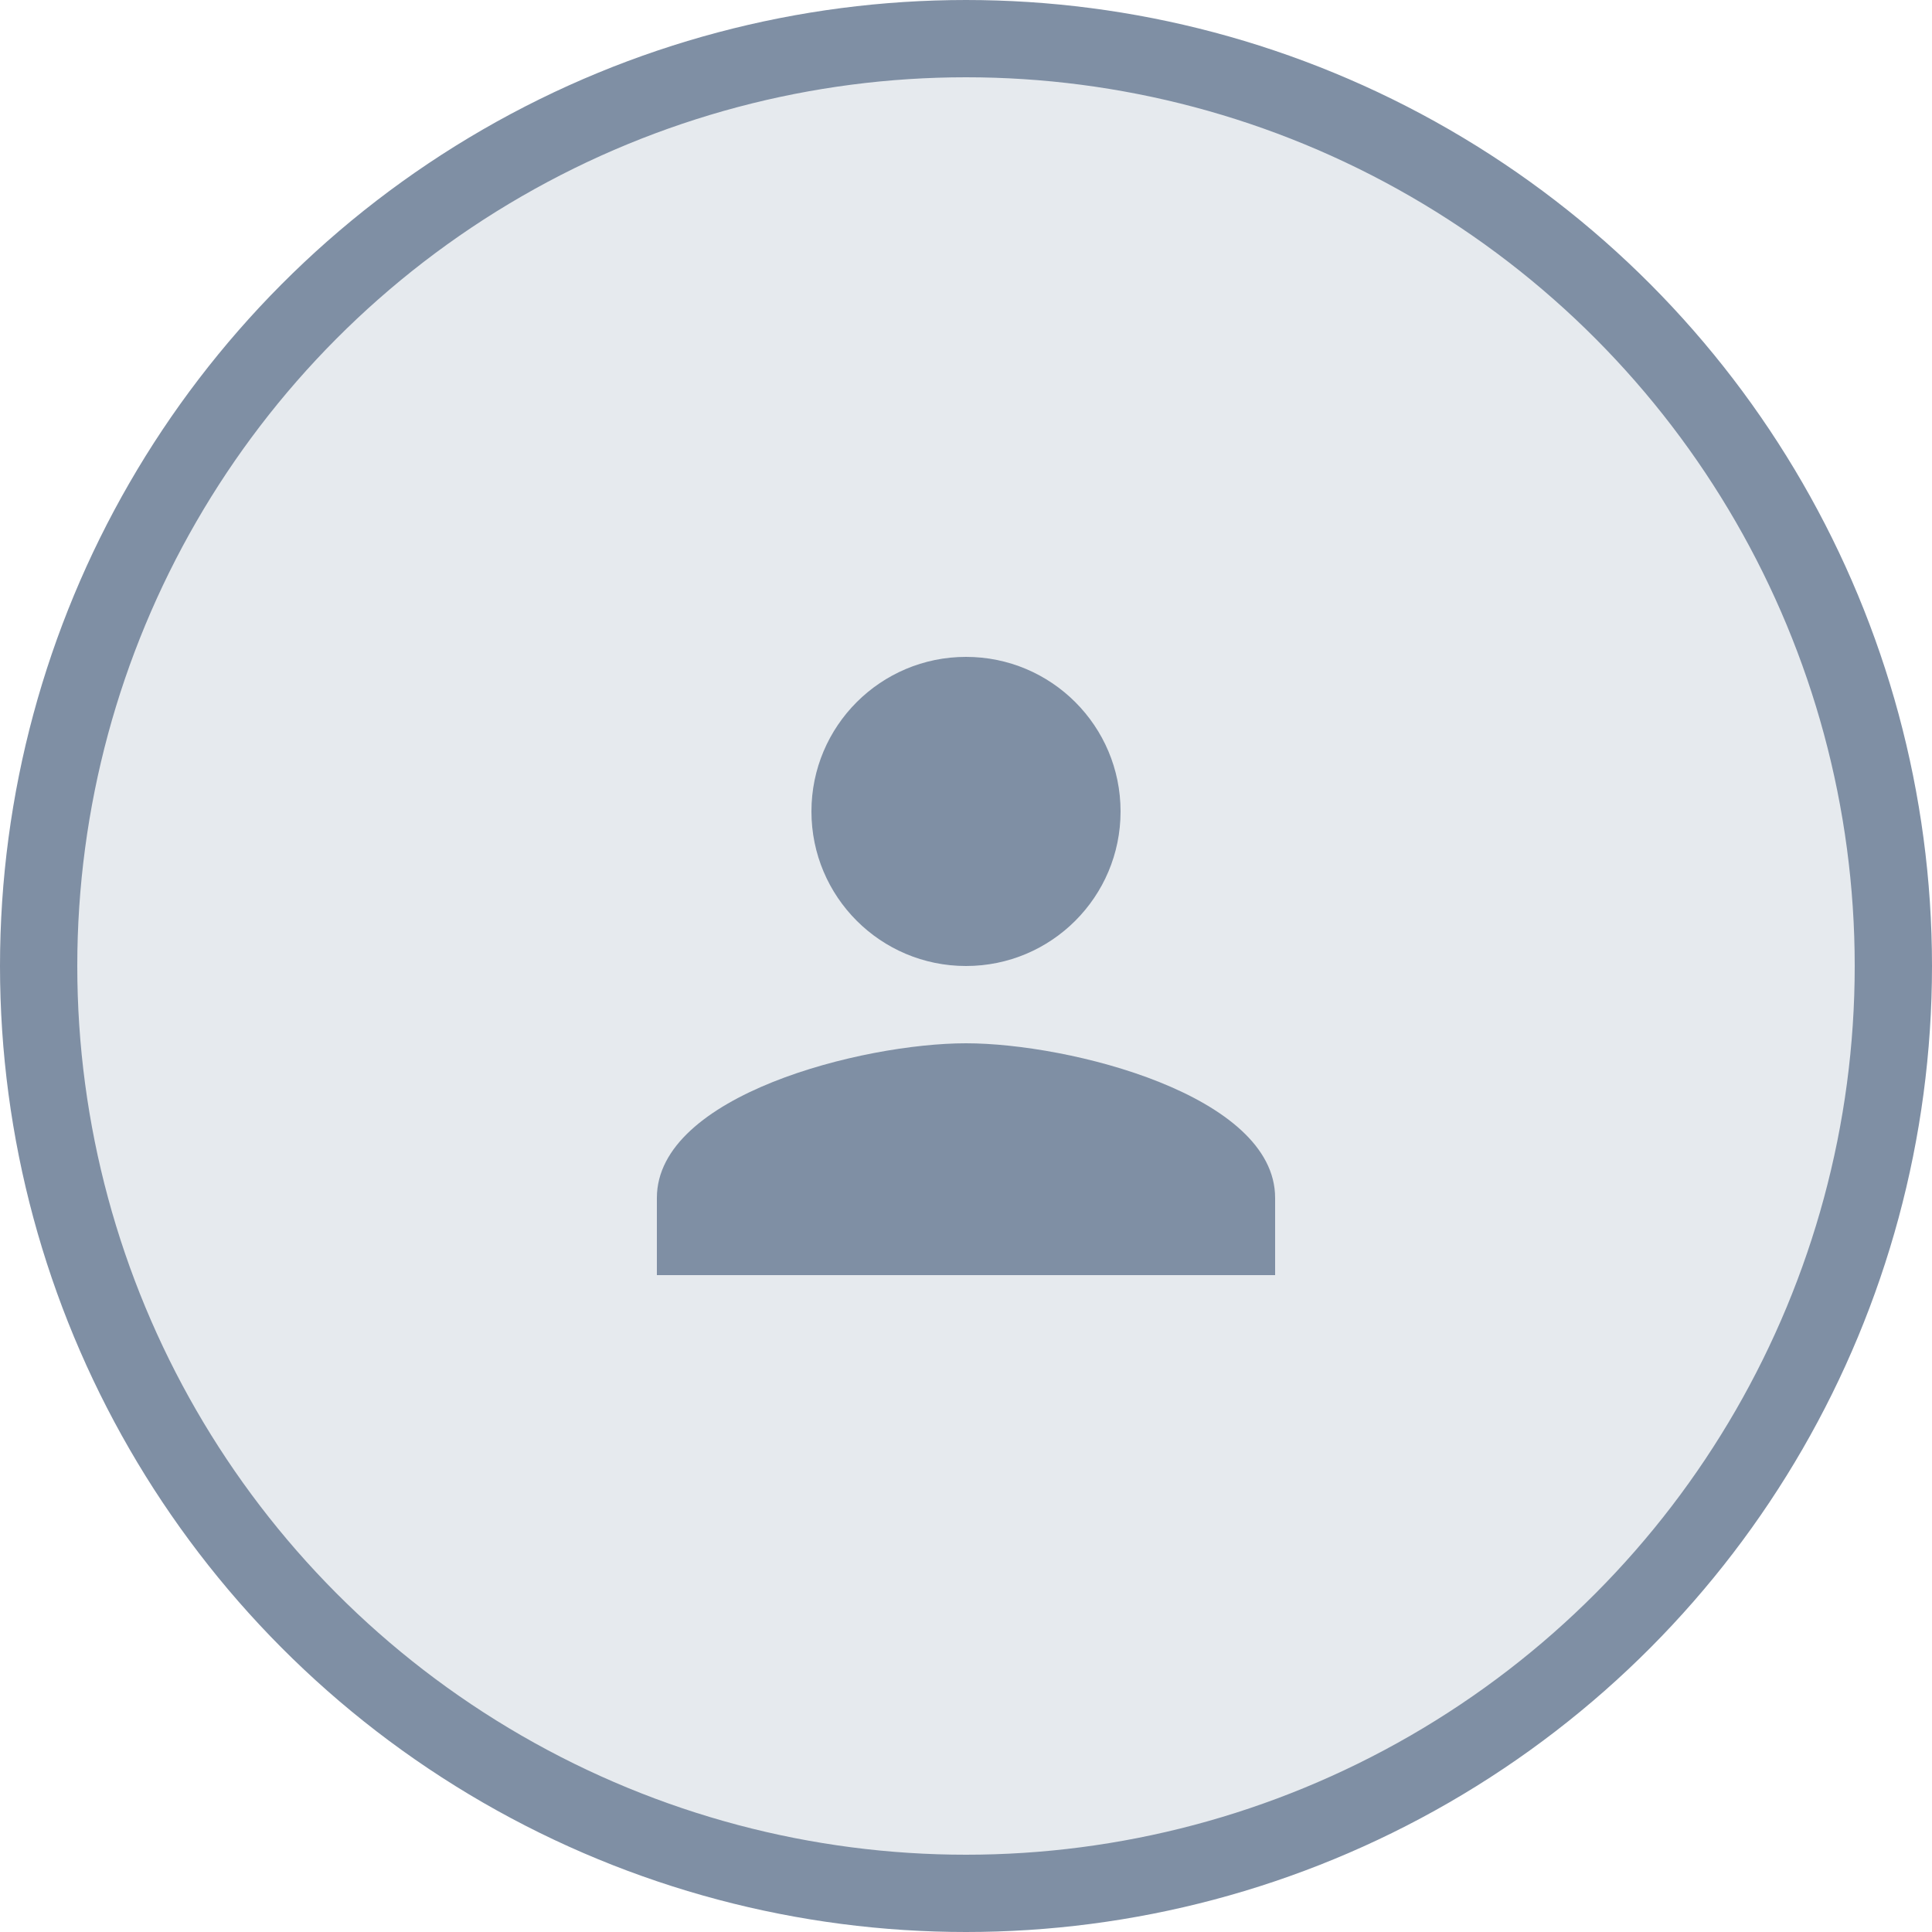 <svg width="50" height="50" viewBox="0 0 50 50" fill="none" xmlns="http://www.w3.org/2000/svg">
<circle cx="25" cy="25" r="24" fill="#E6EAEE" stroke="#7F8FA4" stroke-width="2"/>
<path fill-rule="evenodd" clip-rule="evenodd" d="M29 21C29 23.21 27.21 25 25 25C22.79 25 21 23.21 21 21C21 18.79 22.79 17 25 17C27.21 17 29 18.79 29 21ZM17 31C17 28.34 22.33 27 25 27C27.67 27 33 28.34 33 31V33H17V31Z" fill="#7F8FA4"/>
</svg>
